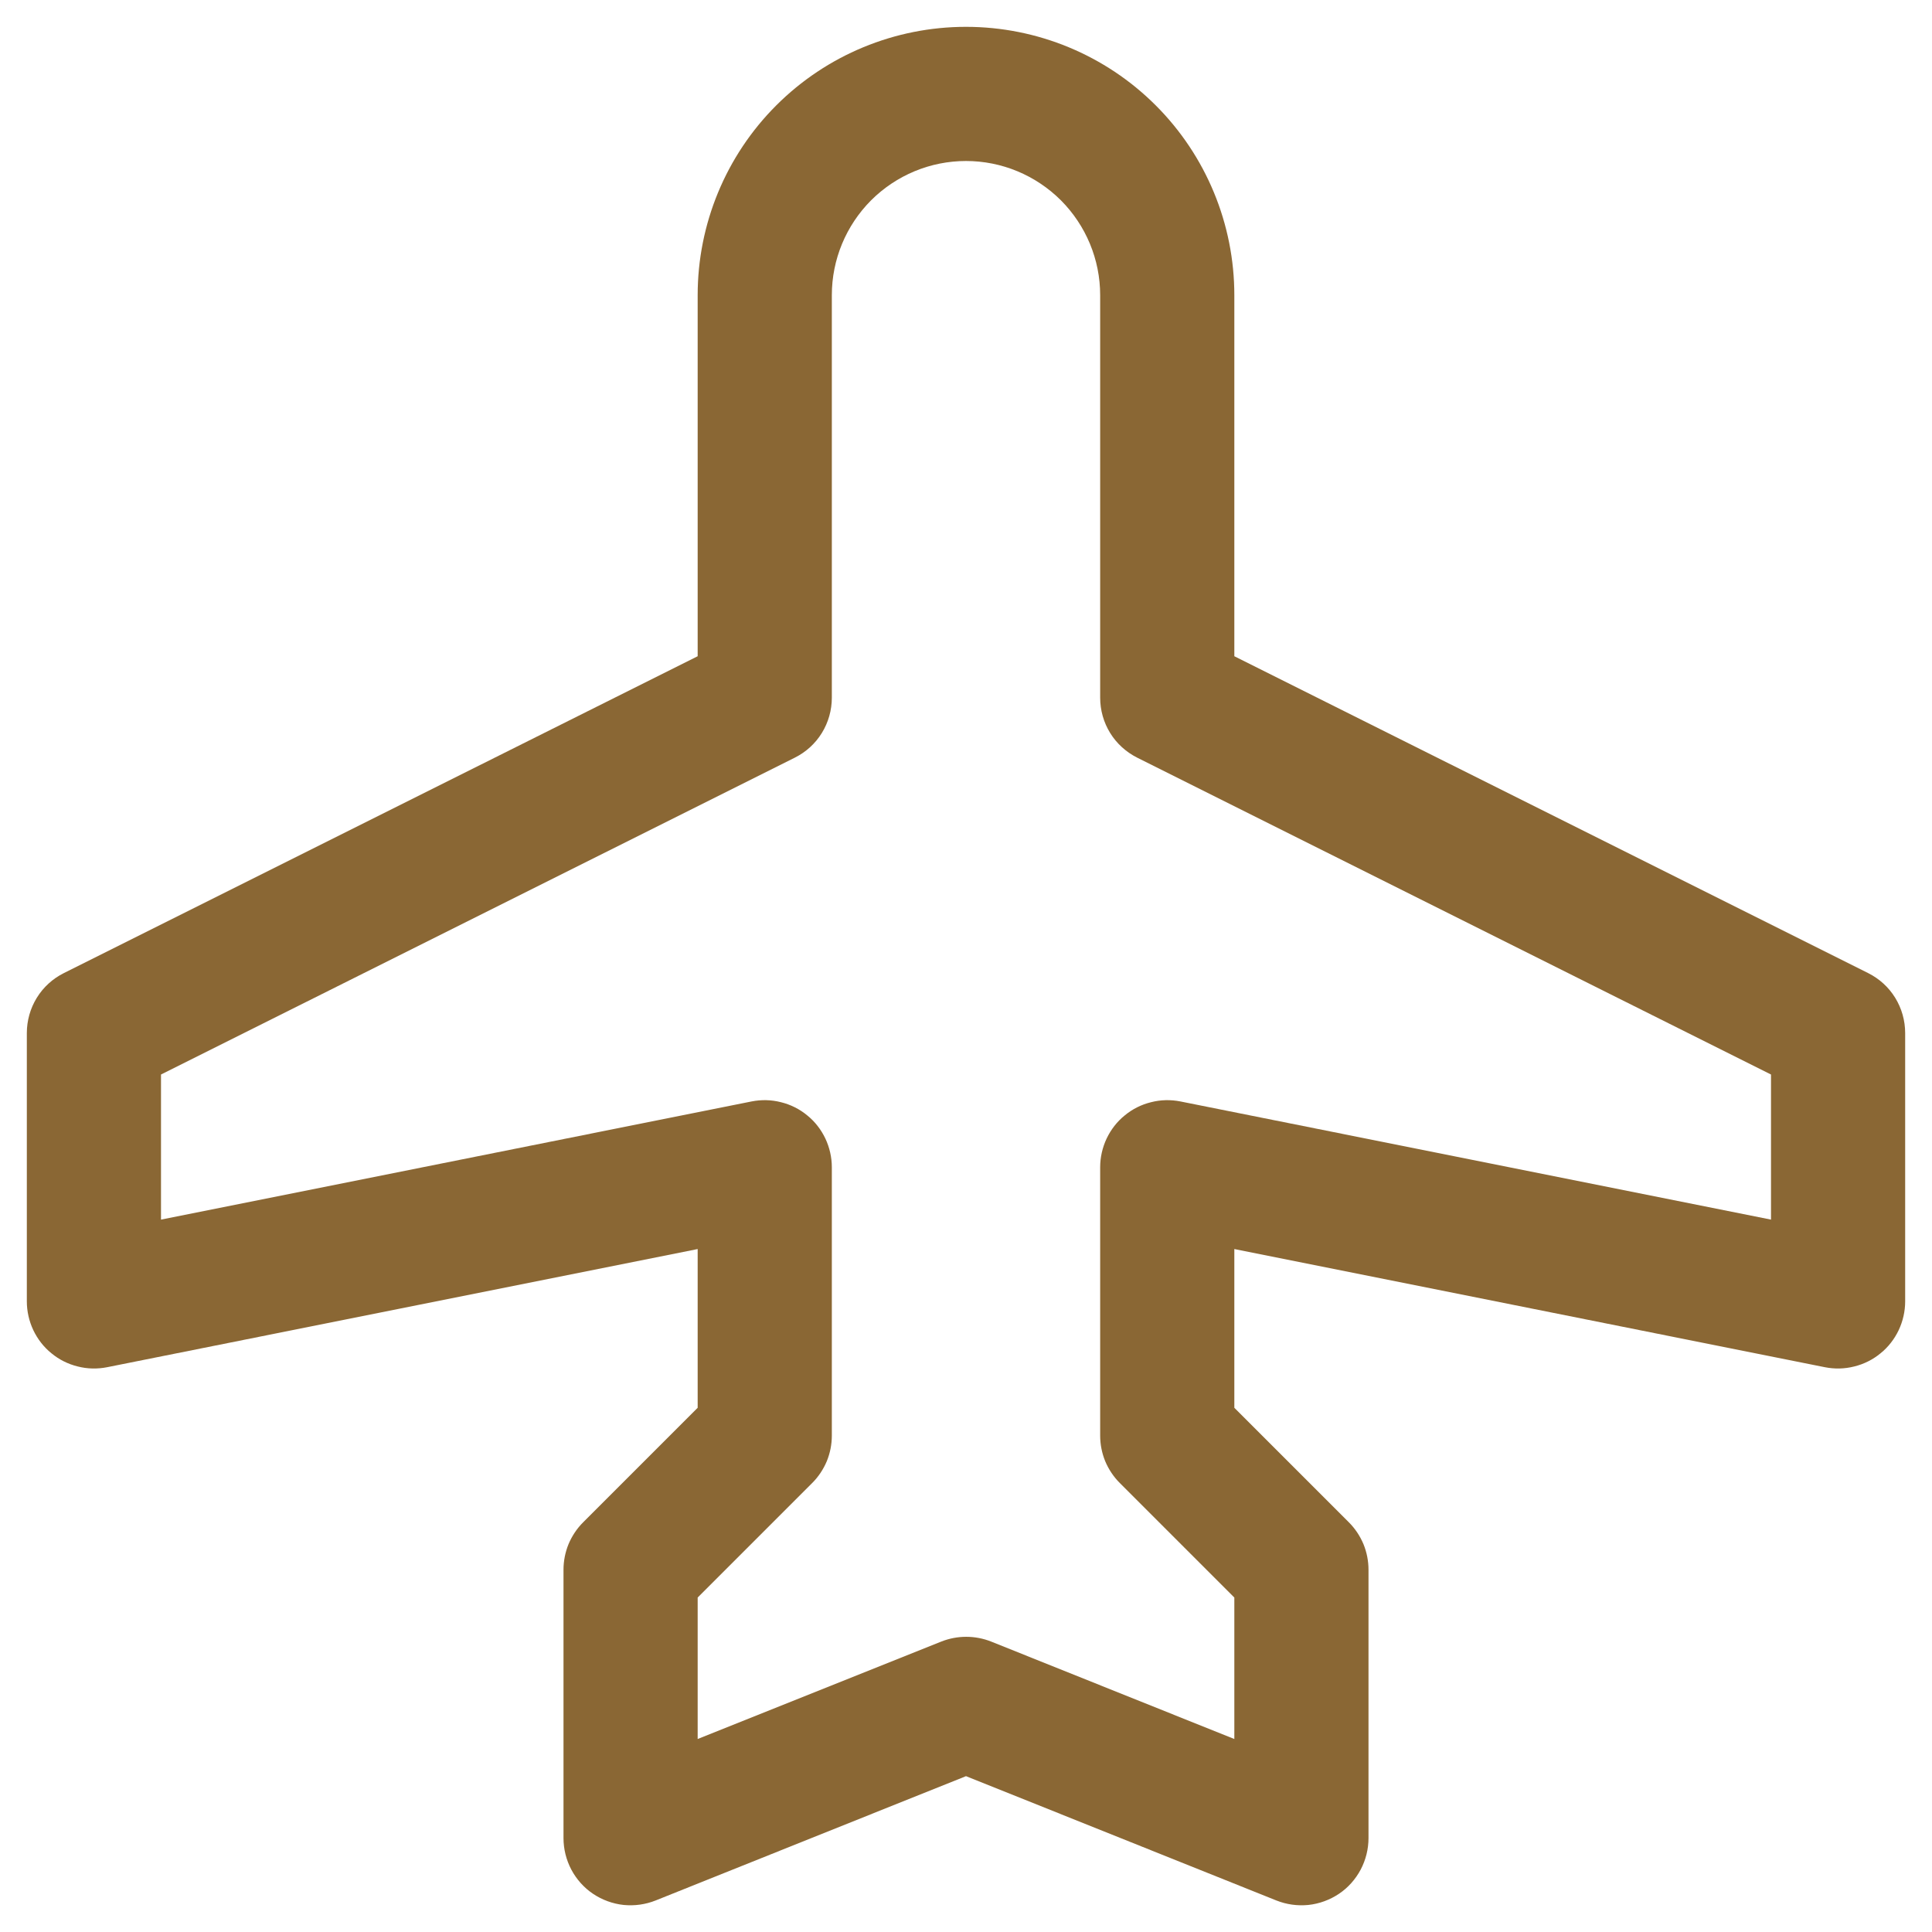<svg width="18" height="18" viewBox="0 0 18 18" fill="none" xmlns="http://www.w3.org/2000/svg">
<path d="M17.405 9.066L11.5 6.114V2.75C11.5 2.087 11.237 1.451 10.768 0.982C10.299 0.513 9.663 0.25 9 0.25C8.337 0.25 7.701 0.513 7.232 0.982C6.763 1.451 6.5 2.087 6.5 2.75V6.114L0.595 9.066C0.491 9.118 0.404 9.197 0.343 9.296C0.282 9.395 0.25 9.509 0.25 9.625V12.125C0.25 12.217 0.271 12.309 0.31 12.392C0.35 12.476 0.407 12.55 0.479 12.608C0.55 12.667 0.634 12.709 0.724 12.731C0.813 12.754 0.907 12.756 0.998 12.738L6.5 11.637V13.116L5.433 14.183C5.375 14.241 5.329 14.31 5.297 14.386C5.266 14.462 5.25 14.543 5.25 14.625V17.125C5.25 17.227 5.275 17.328 5.323 17.419C5.371 17.509 5.44 17.587 5.525 17.644C5.61 17.701 5.708 17.737 5.81 17.748C5.911 17.758 6.014 17.744 6.109 17.706L9 16.548L11.891 17.706C11.986 17.744 12.088 17.758 12.19 17.748C12.292 17.737 12.39 17.701 12.475 17.644C12.56 17.587 12.629 17.509 12.677 17.419C12.725 17.328 12.75 17.227 12.75 17.125V14.625C12.75 14.543 12.734 14.462 12.703 14.386C12.671 14.31 12.625 14.241 12.567 14.183L11.5 13.116V11.637L17.002 12.738C17.093 12.756 17.186 12.754 17.276 12.731C17.366 12.709 17.45 12.667 17.521 12.608C17.593 12.55 17.65 12.476 17.69 12.392C17.729 12.309 17.75 12.217 17.75 12.125V9.625C17.75 9.509 17.718 9.395 17.657 9.296C17.596 9.197 17.509 9.118 17.405 9.066ZM16.5 11.363L10.998 10.262C10.907 10.244 10.813 10.246 10.724 10.269C10.634 10.291 10.55 10.333 10.479 10.392C10.407 10.45 10.35 10.524 10.31 10.608C10.271 10.691 10.25 10.783 10.25 10.875V13.375C10.25 13.457 10.266 13.538 10.297 13.614C10.329 13.69 10.375 13.759 10.433 13.817L11.5 14.884V16.202L9.234 15.294C9.085 15.235 8.919 15.235 8.77 15.294L6.5 16.202V14.884L7.567 13.817C7.625 13.759 7.671 13.69 7.703 13.614C7.734 13.538 7.75 13.457 7.75 13.375V10.875C7.75 10.783 7.729 10.691 7.69 10.608C7.65 10.524 7.593 10.45 7.521 10.392C7.45 10.333 7.366 10.291 7.276 10.269C7.187 10.246 7.093 10.244 7.002 10.262L1.5 11.363V10.011L7.405 7.059C7.509 7.007 7.596 6.928 7.657 6.829C7.718 6.73 7.75 6.616 7.75 6.5V2.75C7.75 2.418 7.882 2.101 8.116 1.866C8.351 1.632 8.668 1.5 9 1.5C9.332 1.5 9.649 1.632 9.884 1.866C10.118 2.101 10.25 2.418 10.25 2.75V6.5C10.25 6.616 10.282 6.73 10.343 6.829C10.404 6.928 10.492 7.007 10.595 7.059L16.5 10.011V11.363Z" fill="#8A6734"/>
</svg>

